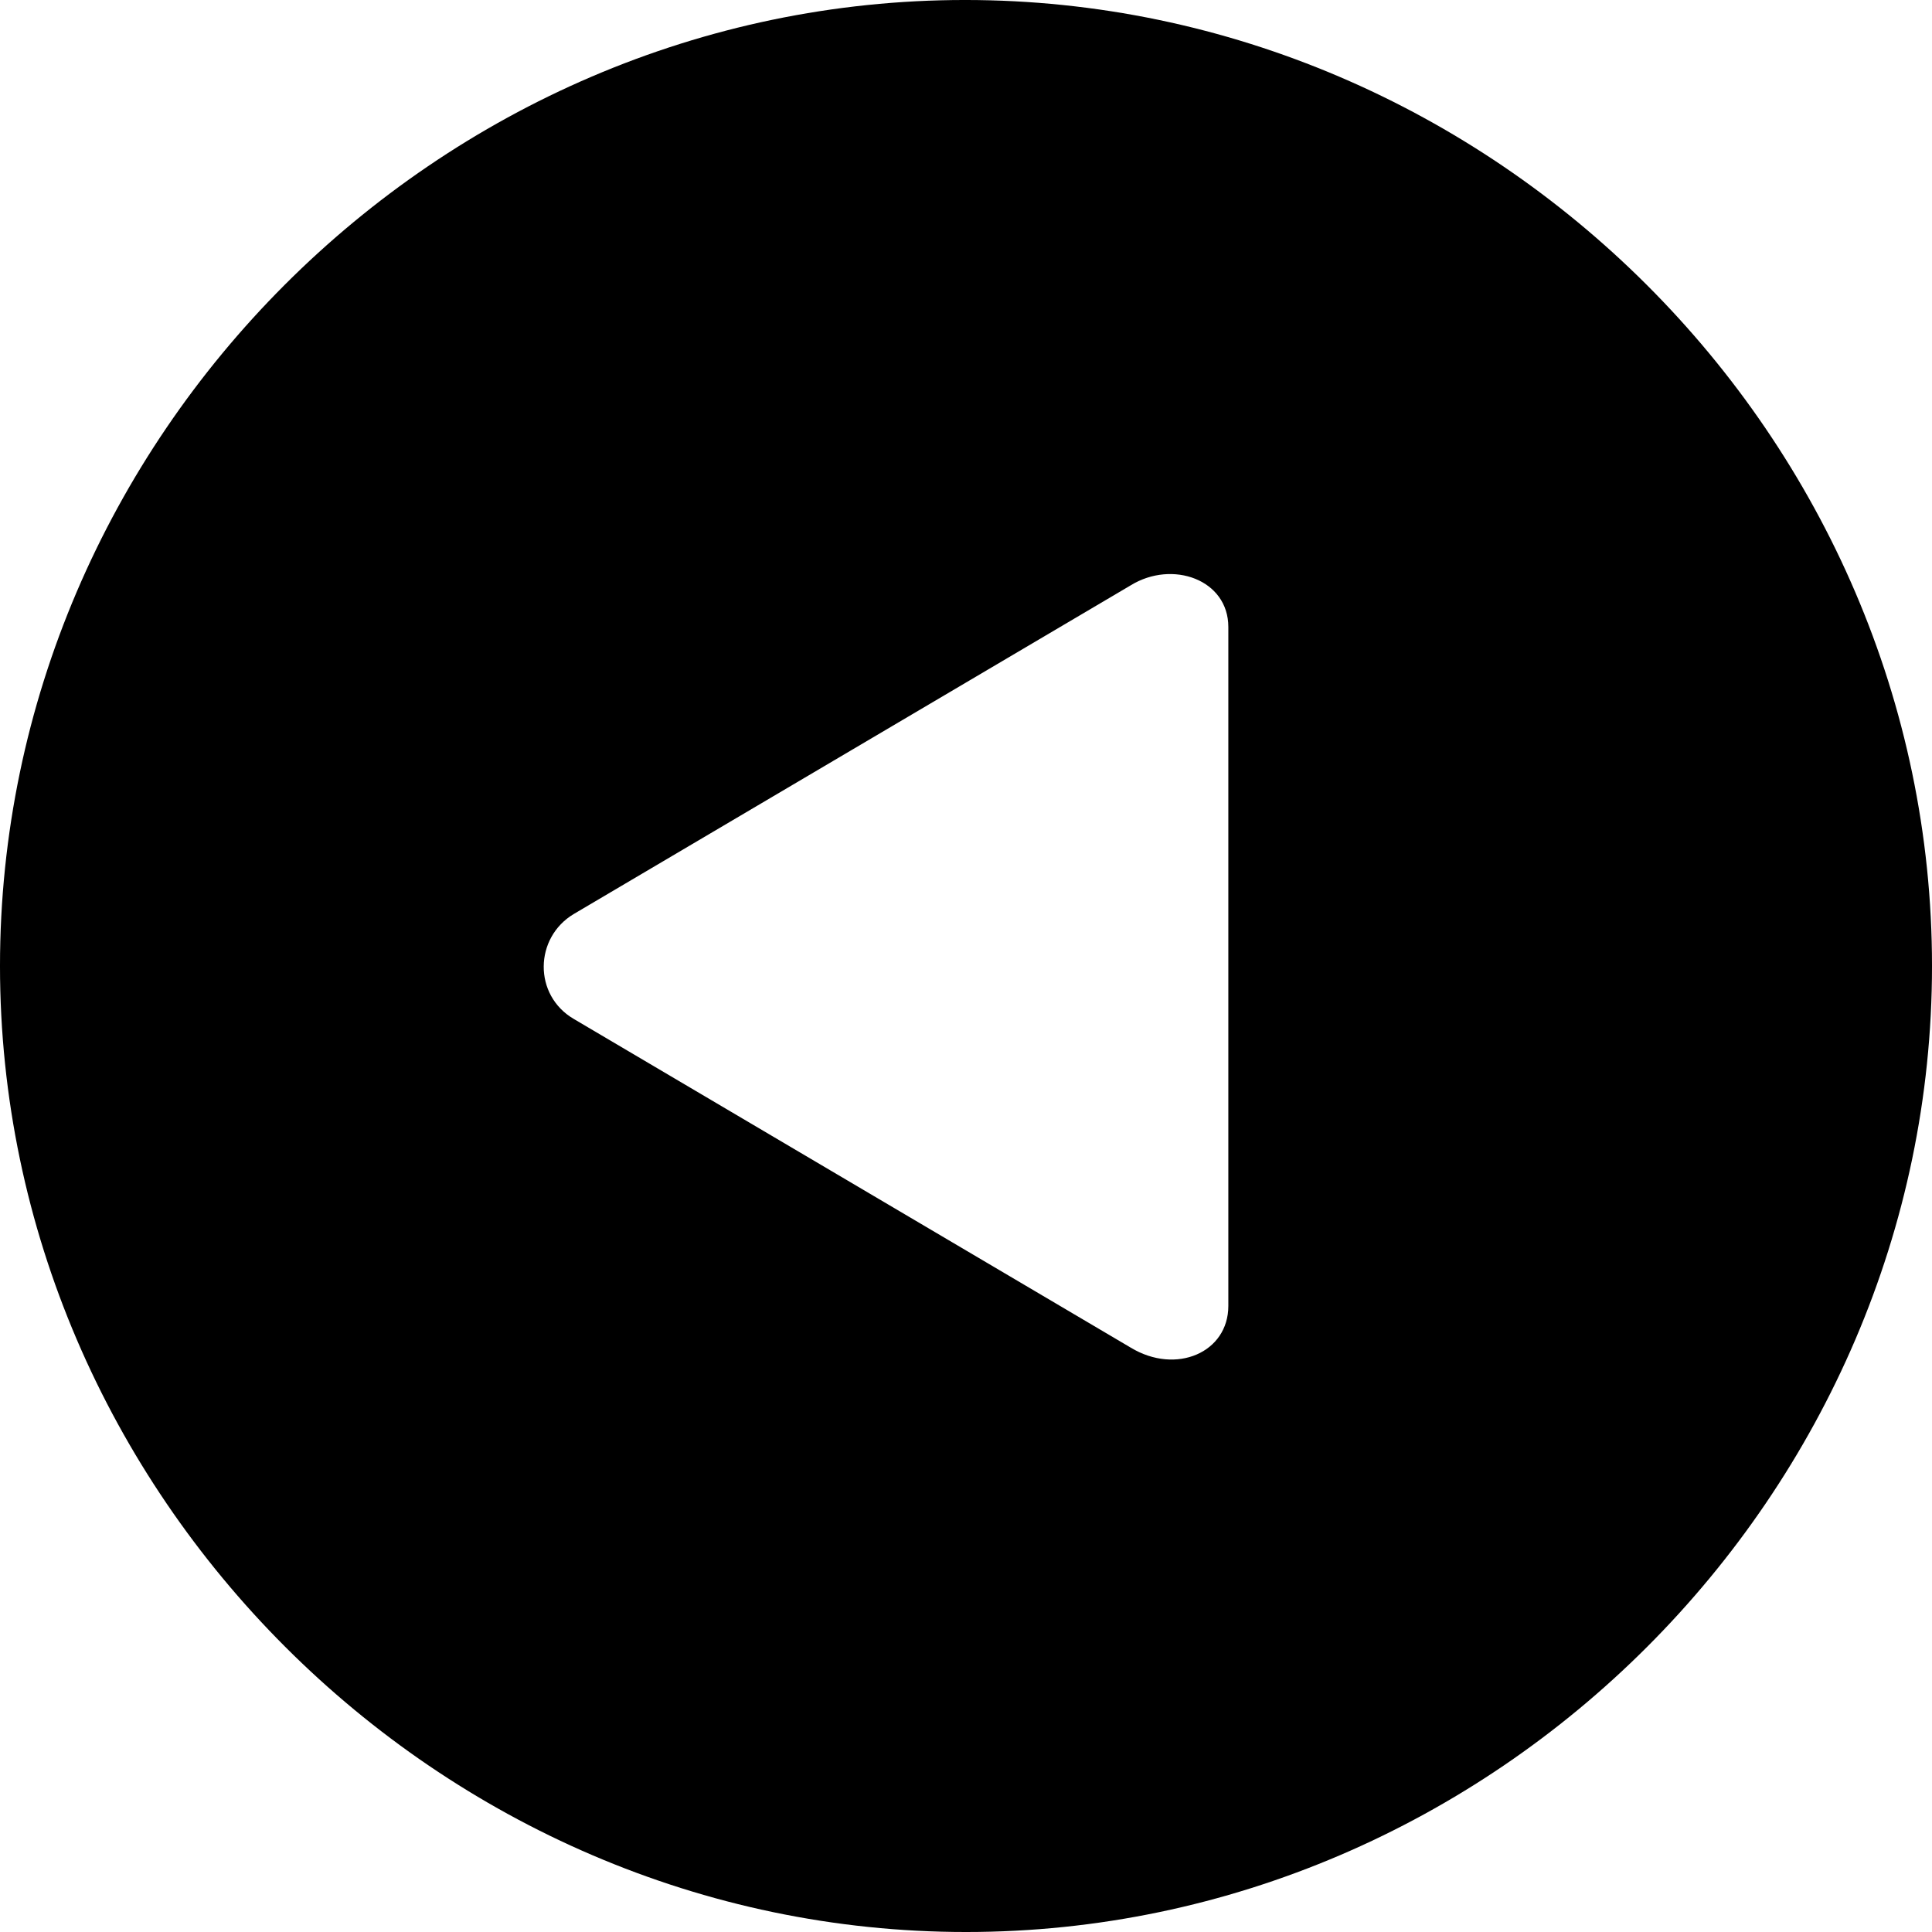 <?xml version="1.0" encoding="UTF-8" standalone="no"?>
<svg xmlns="http://www.w3.org/2000/svg"
     width="996.094" height="996.094"
     viewBox="0 0 996.094 996.094"
     fill="currentColor">
  <path d="M498.048 996.096C770.508 996.096 996.098 770.016 996.098 498.046C996.098 225.586 770.018 -0.004 497.558 -0.004C225.588 -0.004 -0.002 225.586 -0.002 498.046C-0.002 770.016 226.078 996.096 498.048 996.096ZM295.898 525.386C274.898 513.186 275.388 483.396 295.898 471.196L583.008 301.756C604.488 288.576 633.298 298.826 633.298 323.246V673.336C633.298 697.266 606.448 708.986 583.008 694.826Z"/>
</svg>